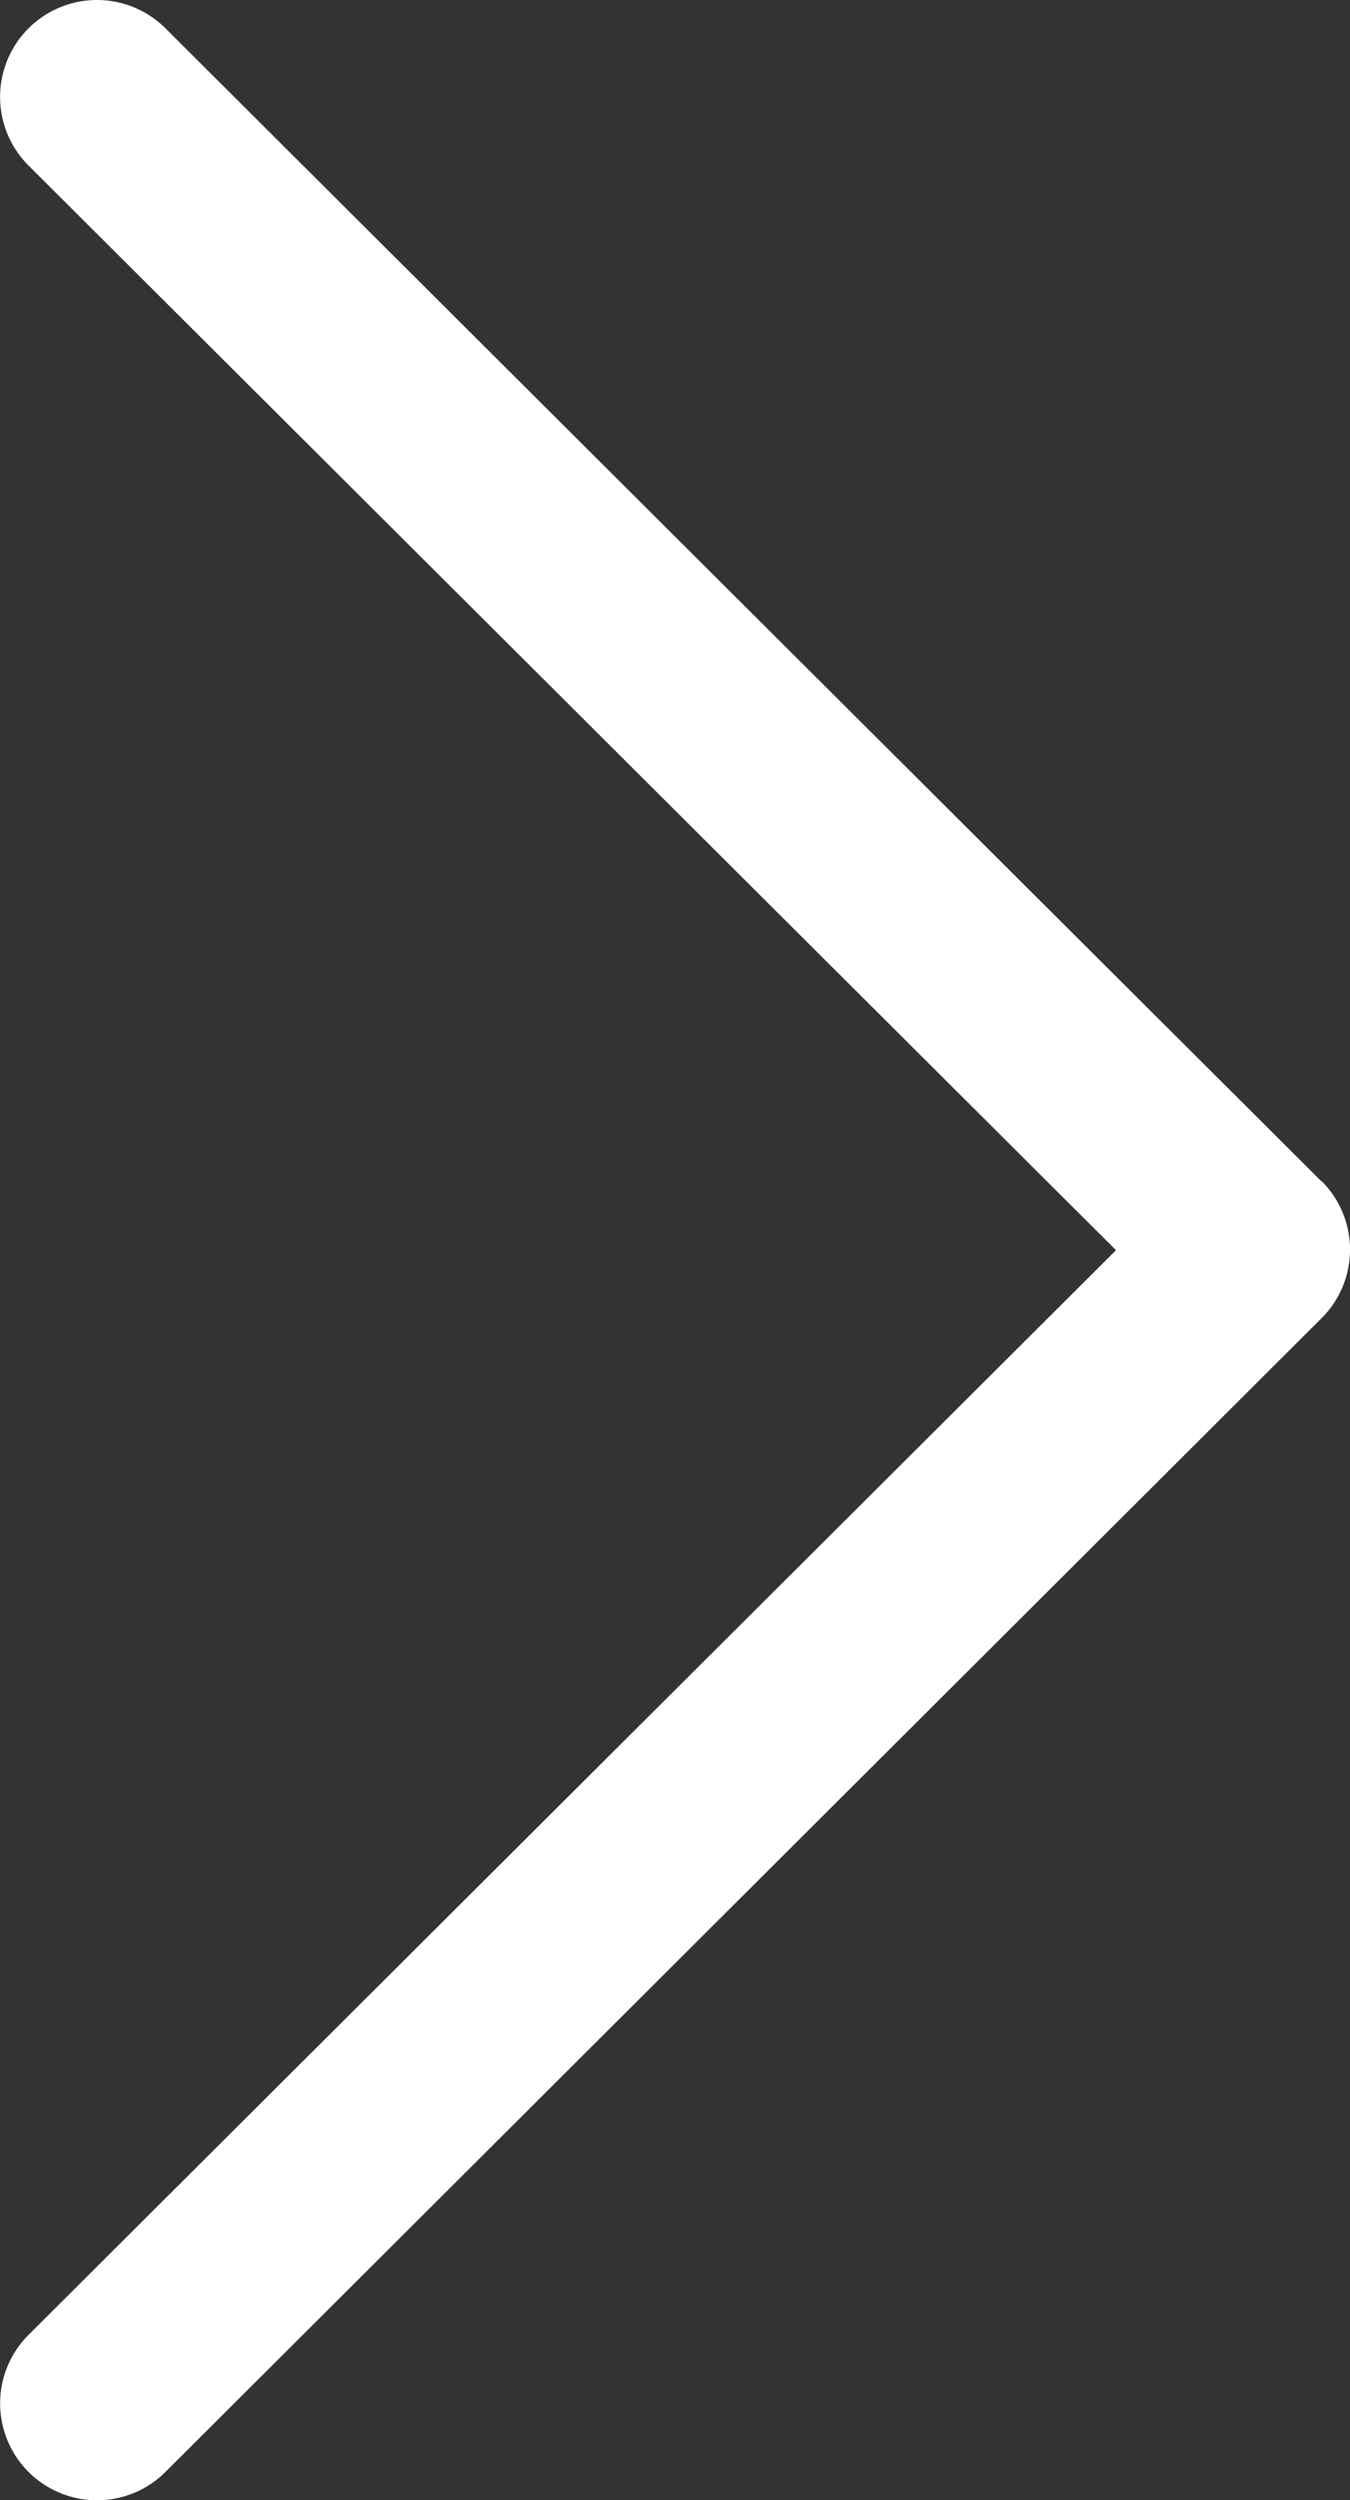 <svg xmlns="http://www.w3.org/2000/svg" width="9.116" height="16.88" viewBox="0 0 9.116 16.88">
  <rect x="0" y="0" width="9.116" height="16.88" fill="#333333" stroke="none"/>
  <g id="next" transform="translate(0)">
    <g id="Group_2658" data-name="Group 2658" transform="translate(0 0)">
      <path id="Path_734" data-name="Path 734" d="M126.666,7.977,118.859.191a.654.654,0,1,0-.924.927l7.343,7.323-7.343,7.323a.654.654,0,0,0,.924.926L126.666,8.9a.654.654,0,0,0,0-.926Z" transform="translate(-117.742 0)" fill="#fff"/>
    </g>
  </g>
</svg>
